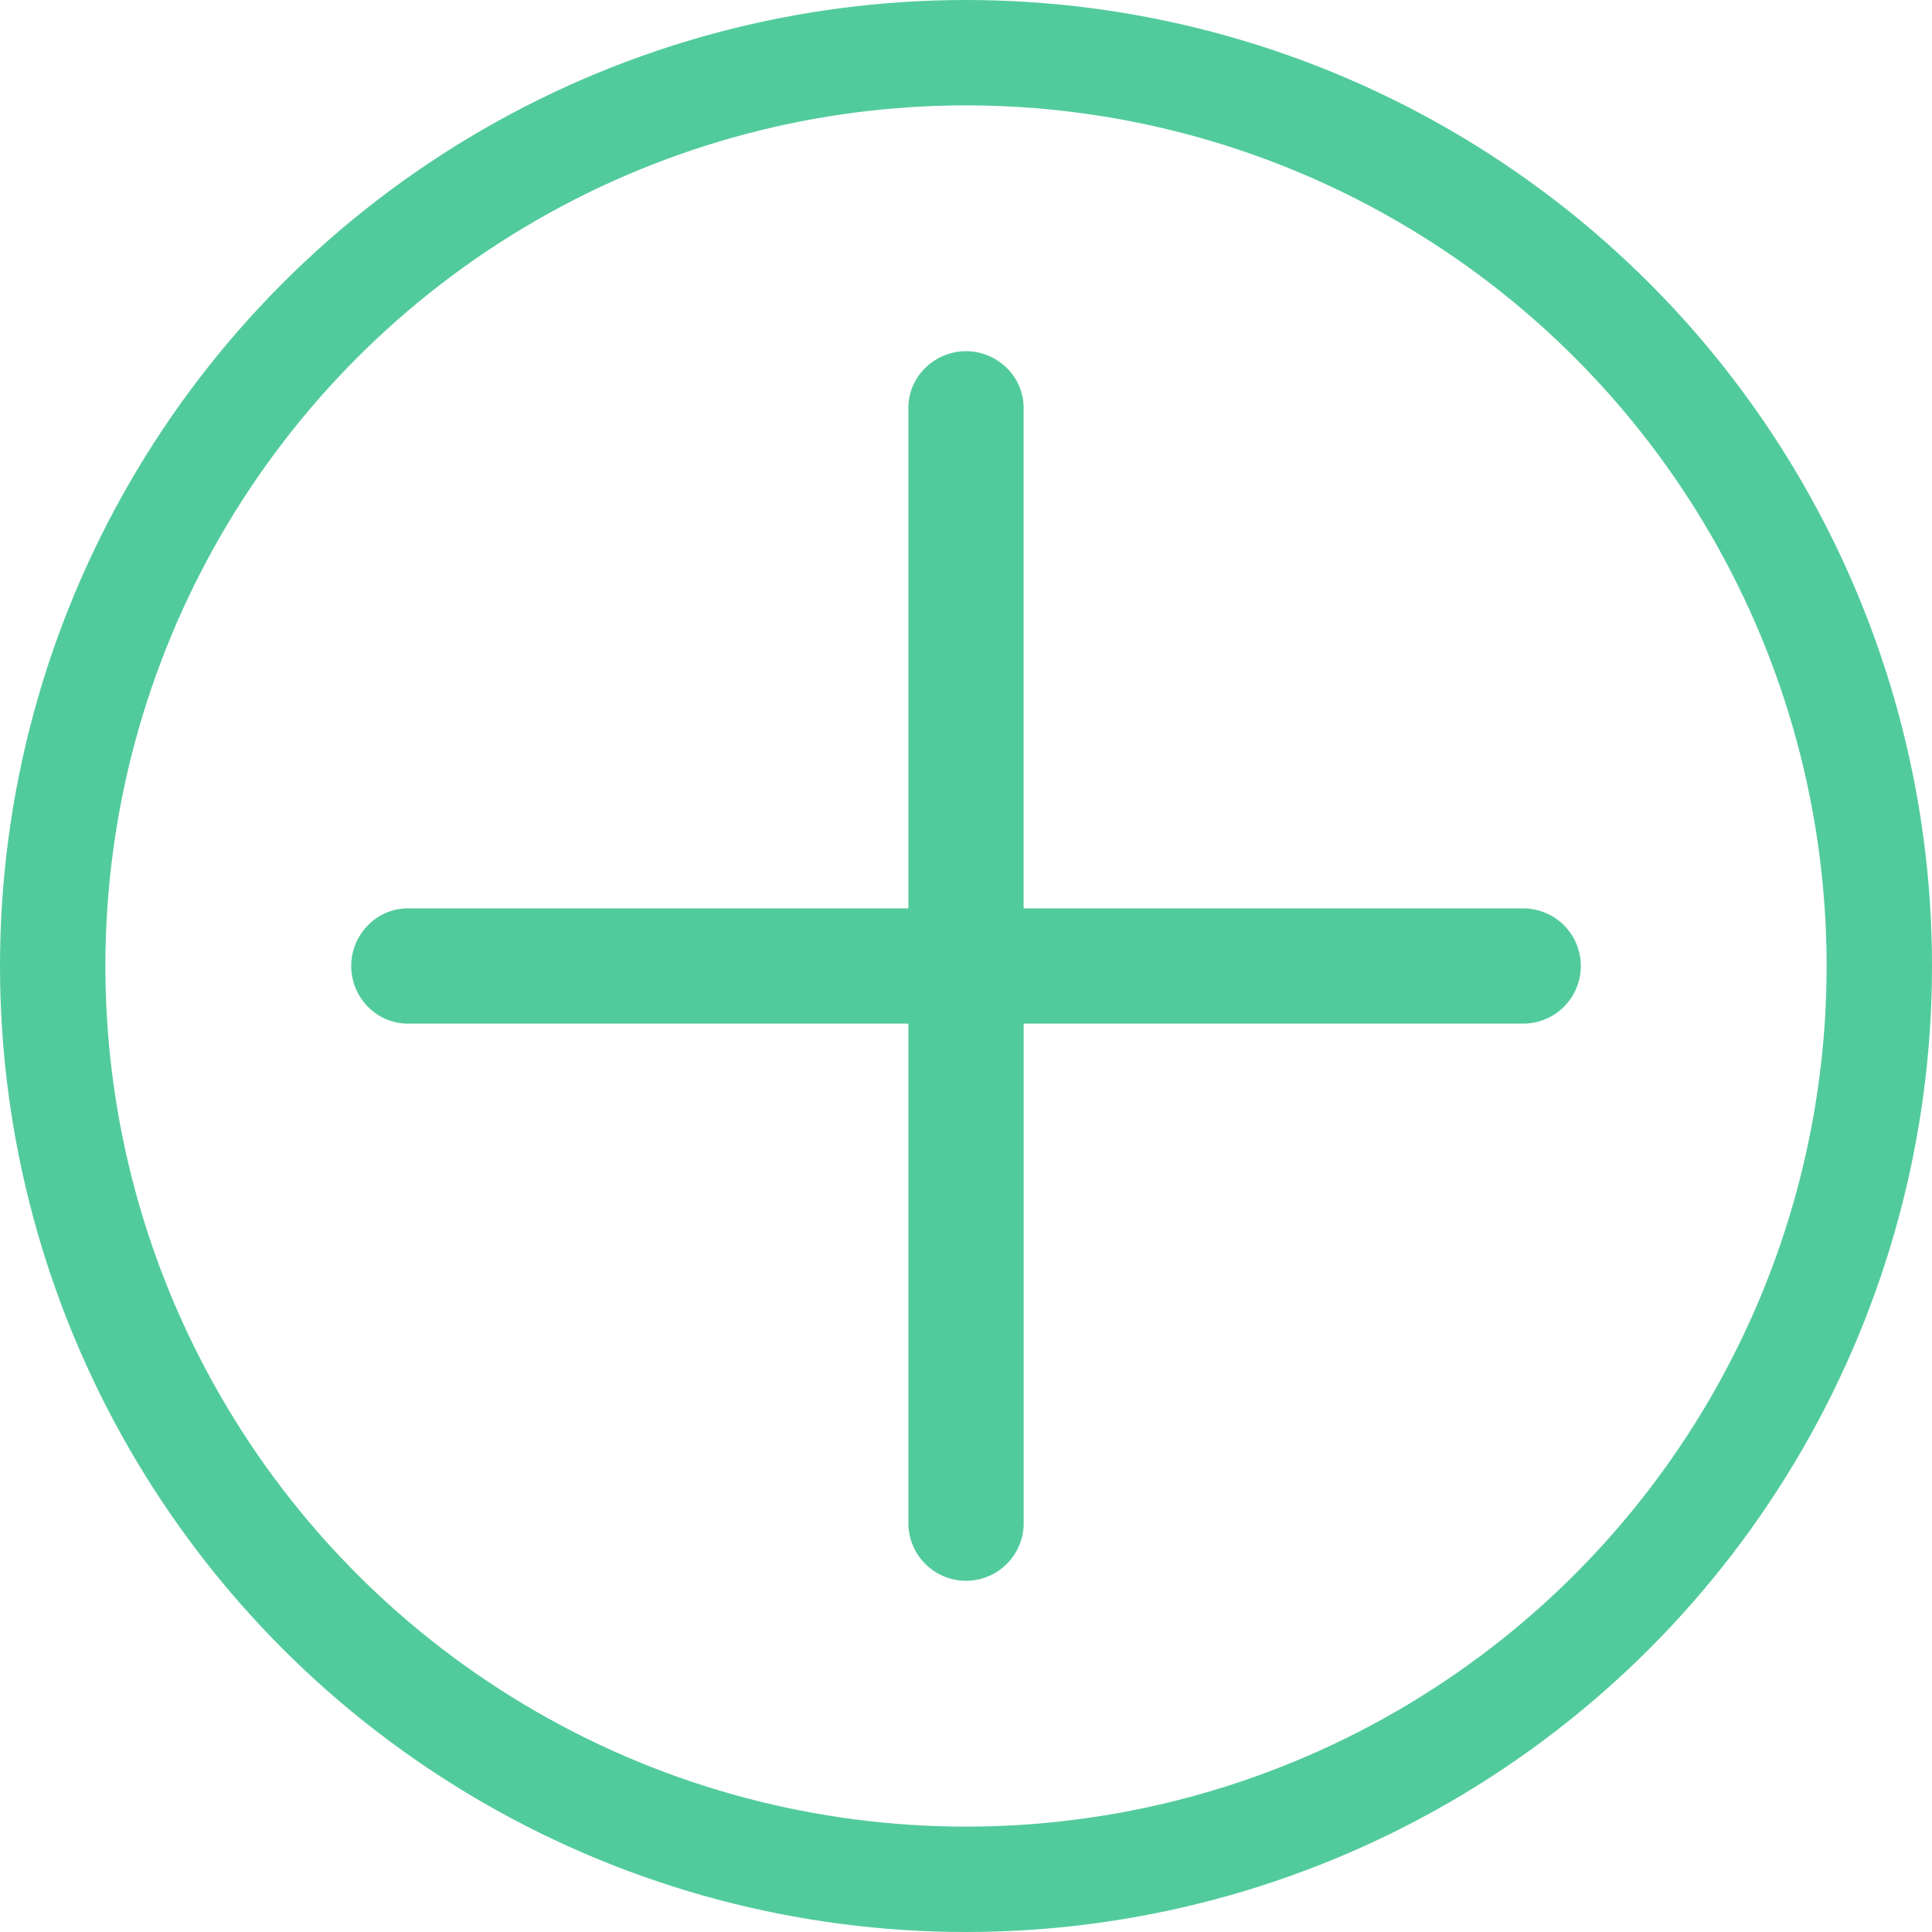 <svg xmlns="http://www.w3.org/2000/svg" viewBox="0 0 22 22">
  <defs>
    <style>
      .cls-1 {
        fill: #52cb9c;
      }

      .cls-2, .cls-4 {
        fill: none;
      }

      .cls-2 {
        stroke: #52cb9c;
        stroke-width: 1.2px;
      }

      .cls-3 {
        stroke: none;
      }
    </style>
  </defs>
  <g id="top_up_icon" data-name="top up icon" transform="translate(-660 -372)">
    <path id="e0b9" class="cls-1" d="M13.344,6.344H7.656V.656A.633.633,0,0,0,7.465.191a.66.66,0,0,0-.93,0,.633.633,0,0,0-.191.465V6.344H.656a.633.633,0,0,0-.465.191.66.66,0,0,0,0,.93.633.633,0,0,0,.465.191H6.344v5.688a.656.656,0,1,0,1.313,0V7.656h5.688a.656.656,0,1,0,0-1.312ZM14,14" transform="translate(664 376)"/>
    <g id="Ellipse_21" data-name="Ellipse 21" class="cls-2" transform="translate(660 372)">
      <circle class="cls-3" cx="11" cy="11" r="11"/>
      <circle class="cls-4" cx="11" cy="11" r="10.4"/>
    </g>
  </g>
</svg>
